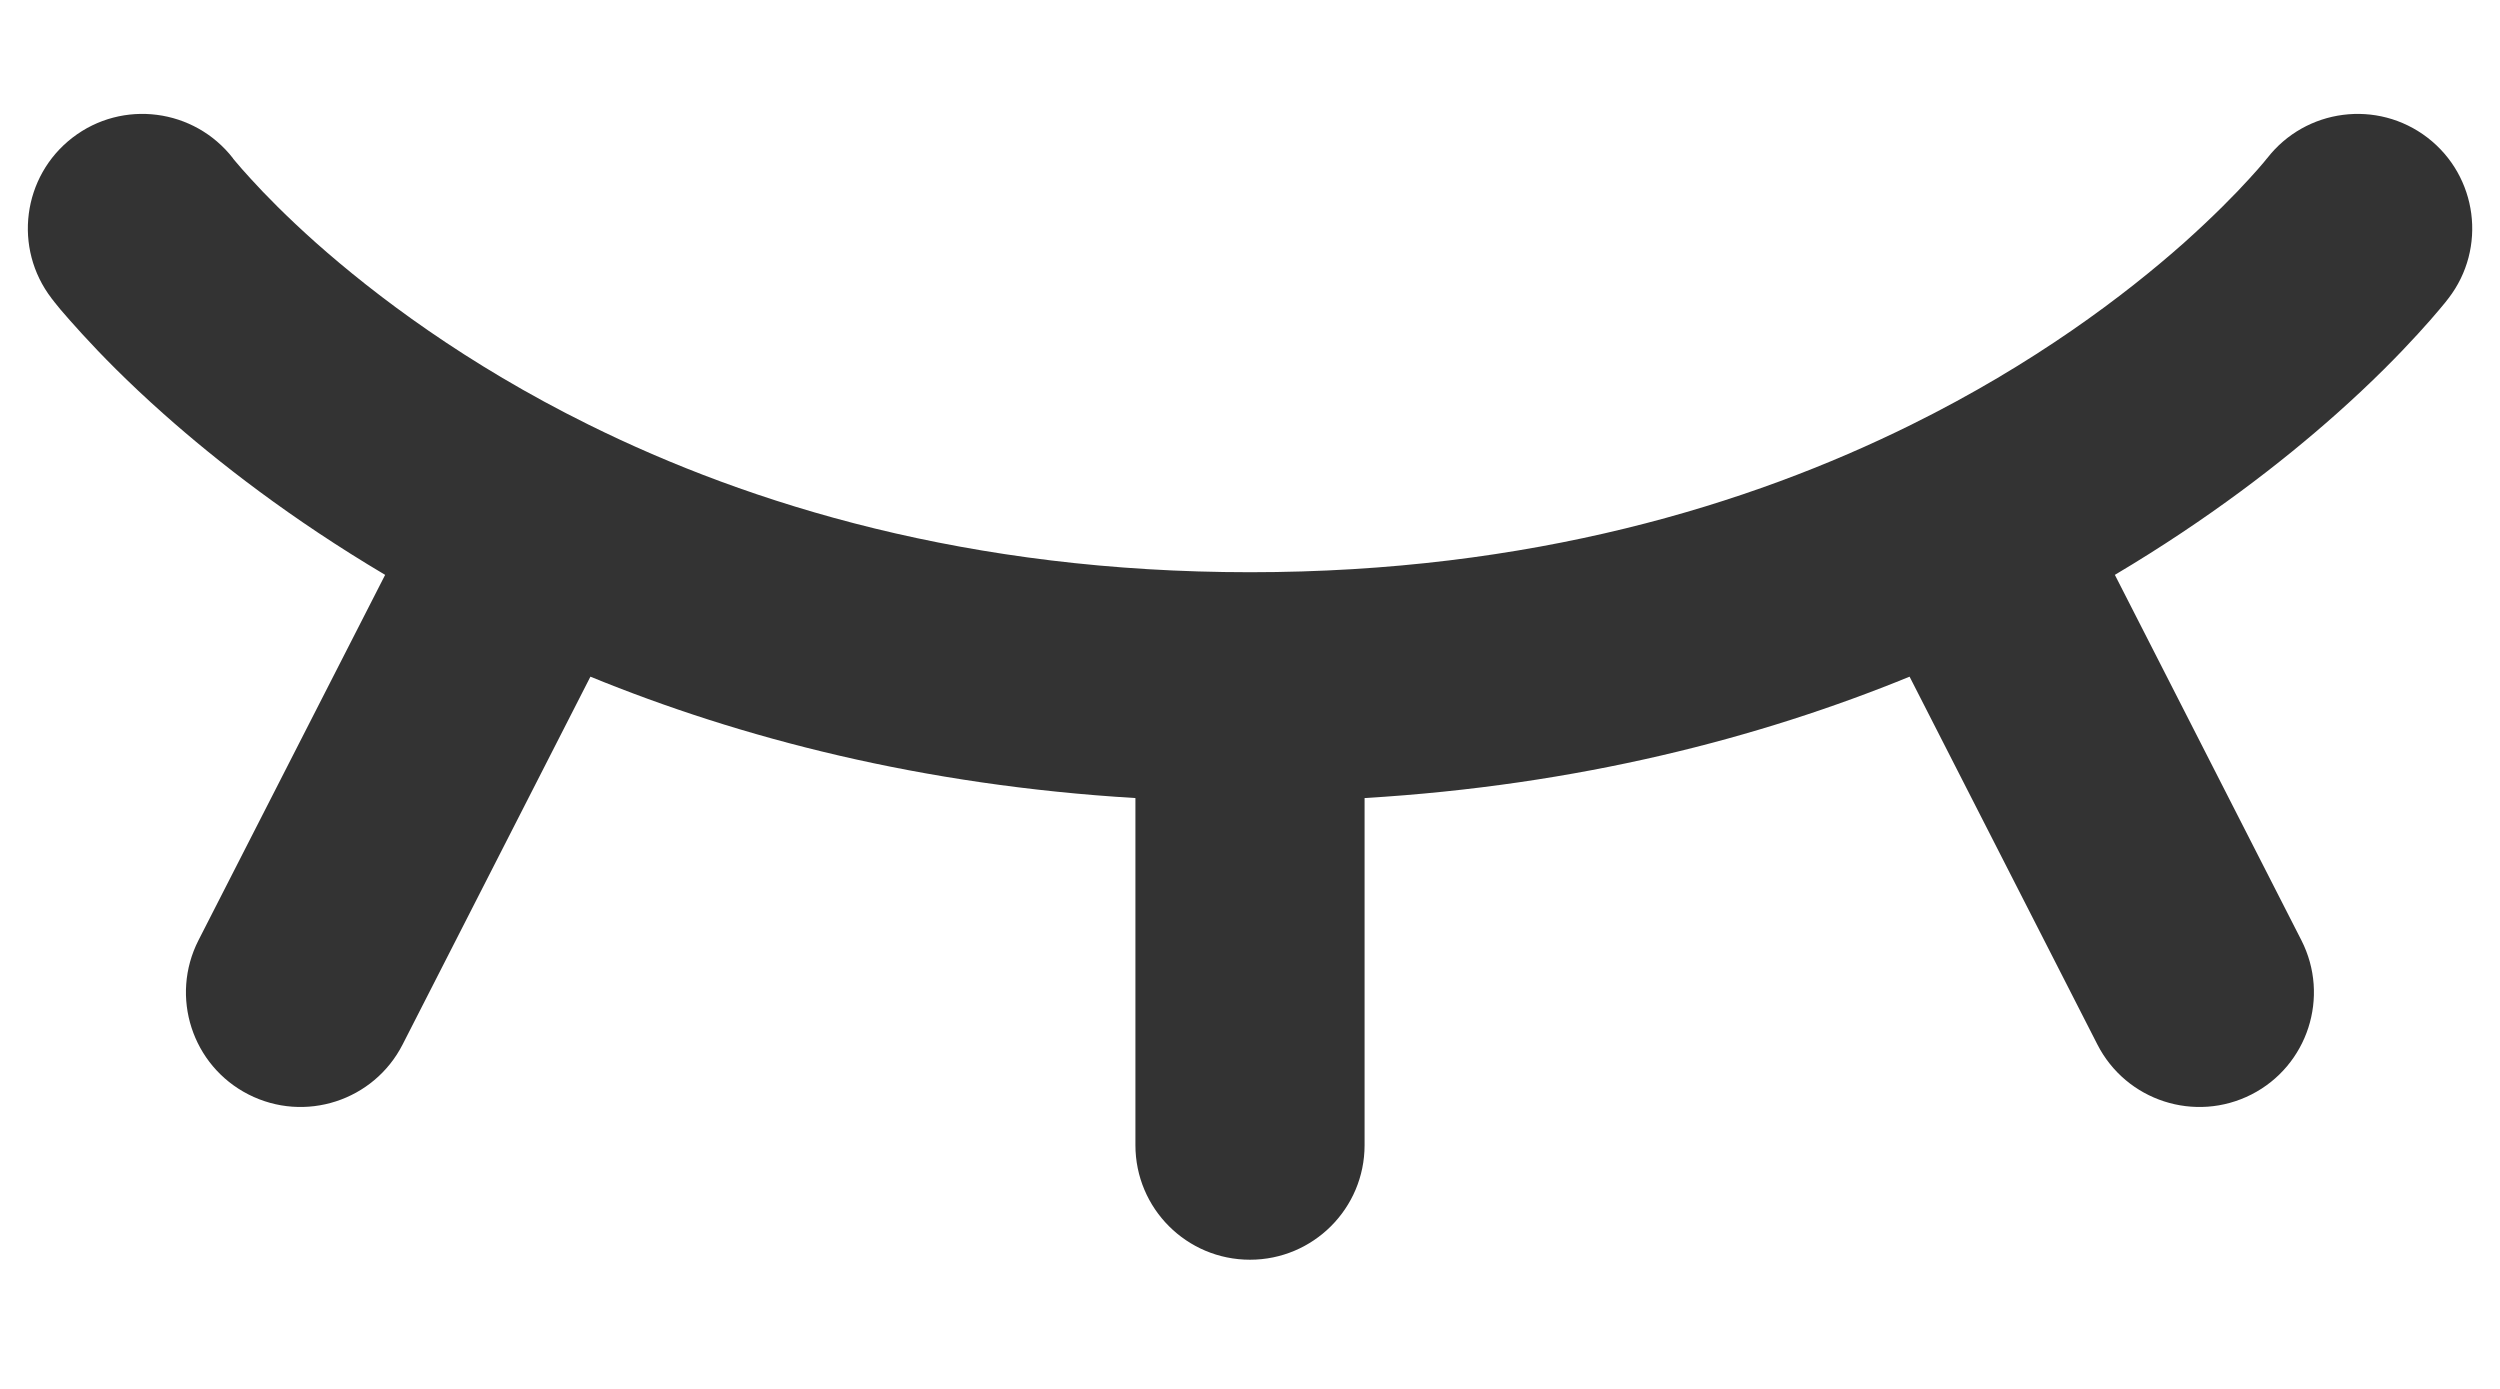 <svg width="18" height="10" viewBox="0 0 18 10" fill="none" xmlns="http://www.w3.org/2000/svg">
<path d="M0.522 0.991C0.882 0.714 1.398 0.781 1.677 1.139L1.679 1.143C1.683 1.147 1.69 1.156 1.701 1.169C1.723 1.195 1.758 1.236 1.808 1.29C1.907 1.399 2.062 1.558 2.275 1.748C2.701 2.126 3.353 2.62 4.239 3.058C5.402 3.634 6.979 4.12 9 4.12C11.02 4.12 12.597 3.634 13.761 3.058C14.647 2.62 15.299 2.126 15.725 1.748C15.937 1.558 16.093 1.399 16.192 1.29C16.242 1.236 16.277 1.195 16.299 1.169C16.309 1.156 16.317 1.147 16.32 1.143L16.322 1.141L16.323 1.14C16.601 0.781 17.117 0.714 17.478 0.991C17.839 1.269 17.907 1.787 17.629 2.148L17.627 2.15L17.626 2.152L17.621 2.158L17.608 2.175C17.597 2.188 17.582 2.206 17.564 2.228C17.528 2.271 17.476 2.331 17.409 2.404C17.275 2.551 17.08 2.751 16.821 2.981C16.434 3.325 15.904 3.737 15.227 4.139L16.57 6.77C16.777 7.176 16.616 7.673 16.211 7.88C15.805 8.087 15.308 7.926 15.101 7.52L13.749 4.872C12.671 5.313 11.364 5.654 9.825 5.746V8.245C9.825 8.701 9.455 9.07 9 9.07C8.544 9.07 8.175 8.701 8.175 8.245V5.746C6.635 5.654 5.329 5.313 4.251 4.872L2.899 7.52C2.692 7.926 2.195 8.087 1.789 7.88C1.383 7.673 1.222 7.176 1.429 6.77L2.773 4.139C2.095 3.737 1.566 3.325 1.179 2.981C0.92 2.751 0.725 2.551 0.591 2.404C0.524 2.331 0.472 2.271 0.435 2.228C0.417 2.206 0.403 2.188 0.392 2.175L0.379 2.158L0.374 2.152L0.372 2.15L0.372 2.149C0.094 1.788 0.161 1.269 0.522 0.991Z" fill="#333333"/>
</svg>
